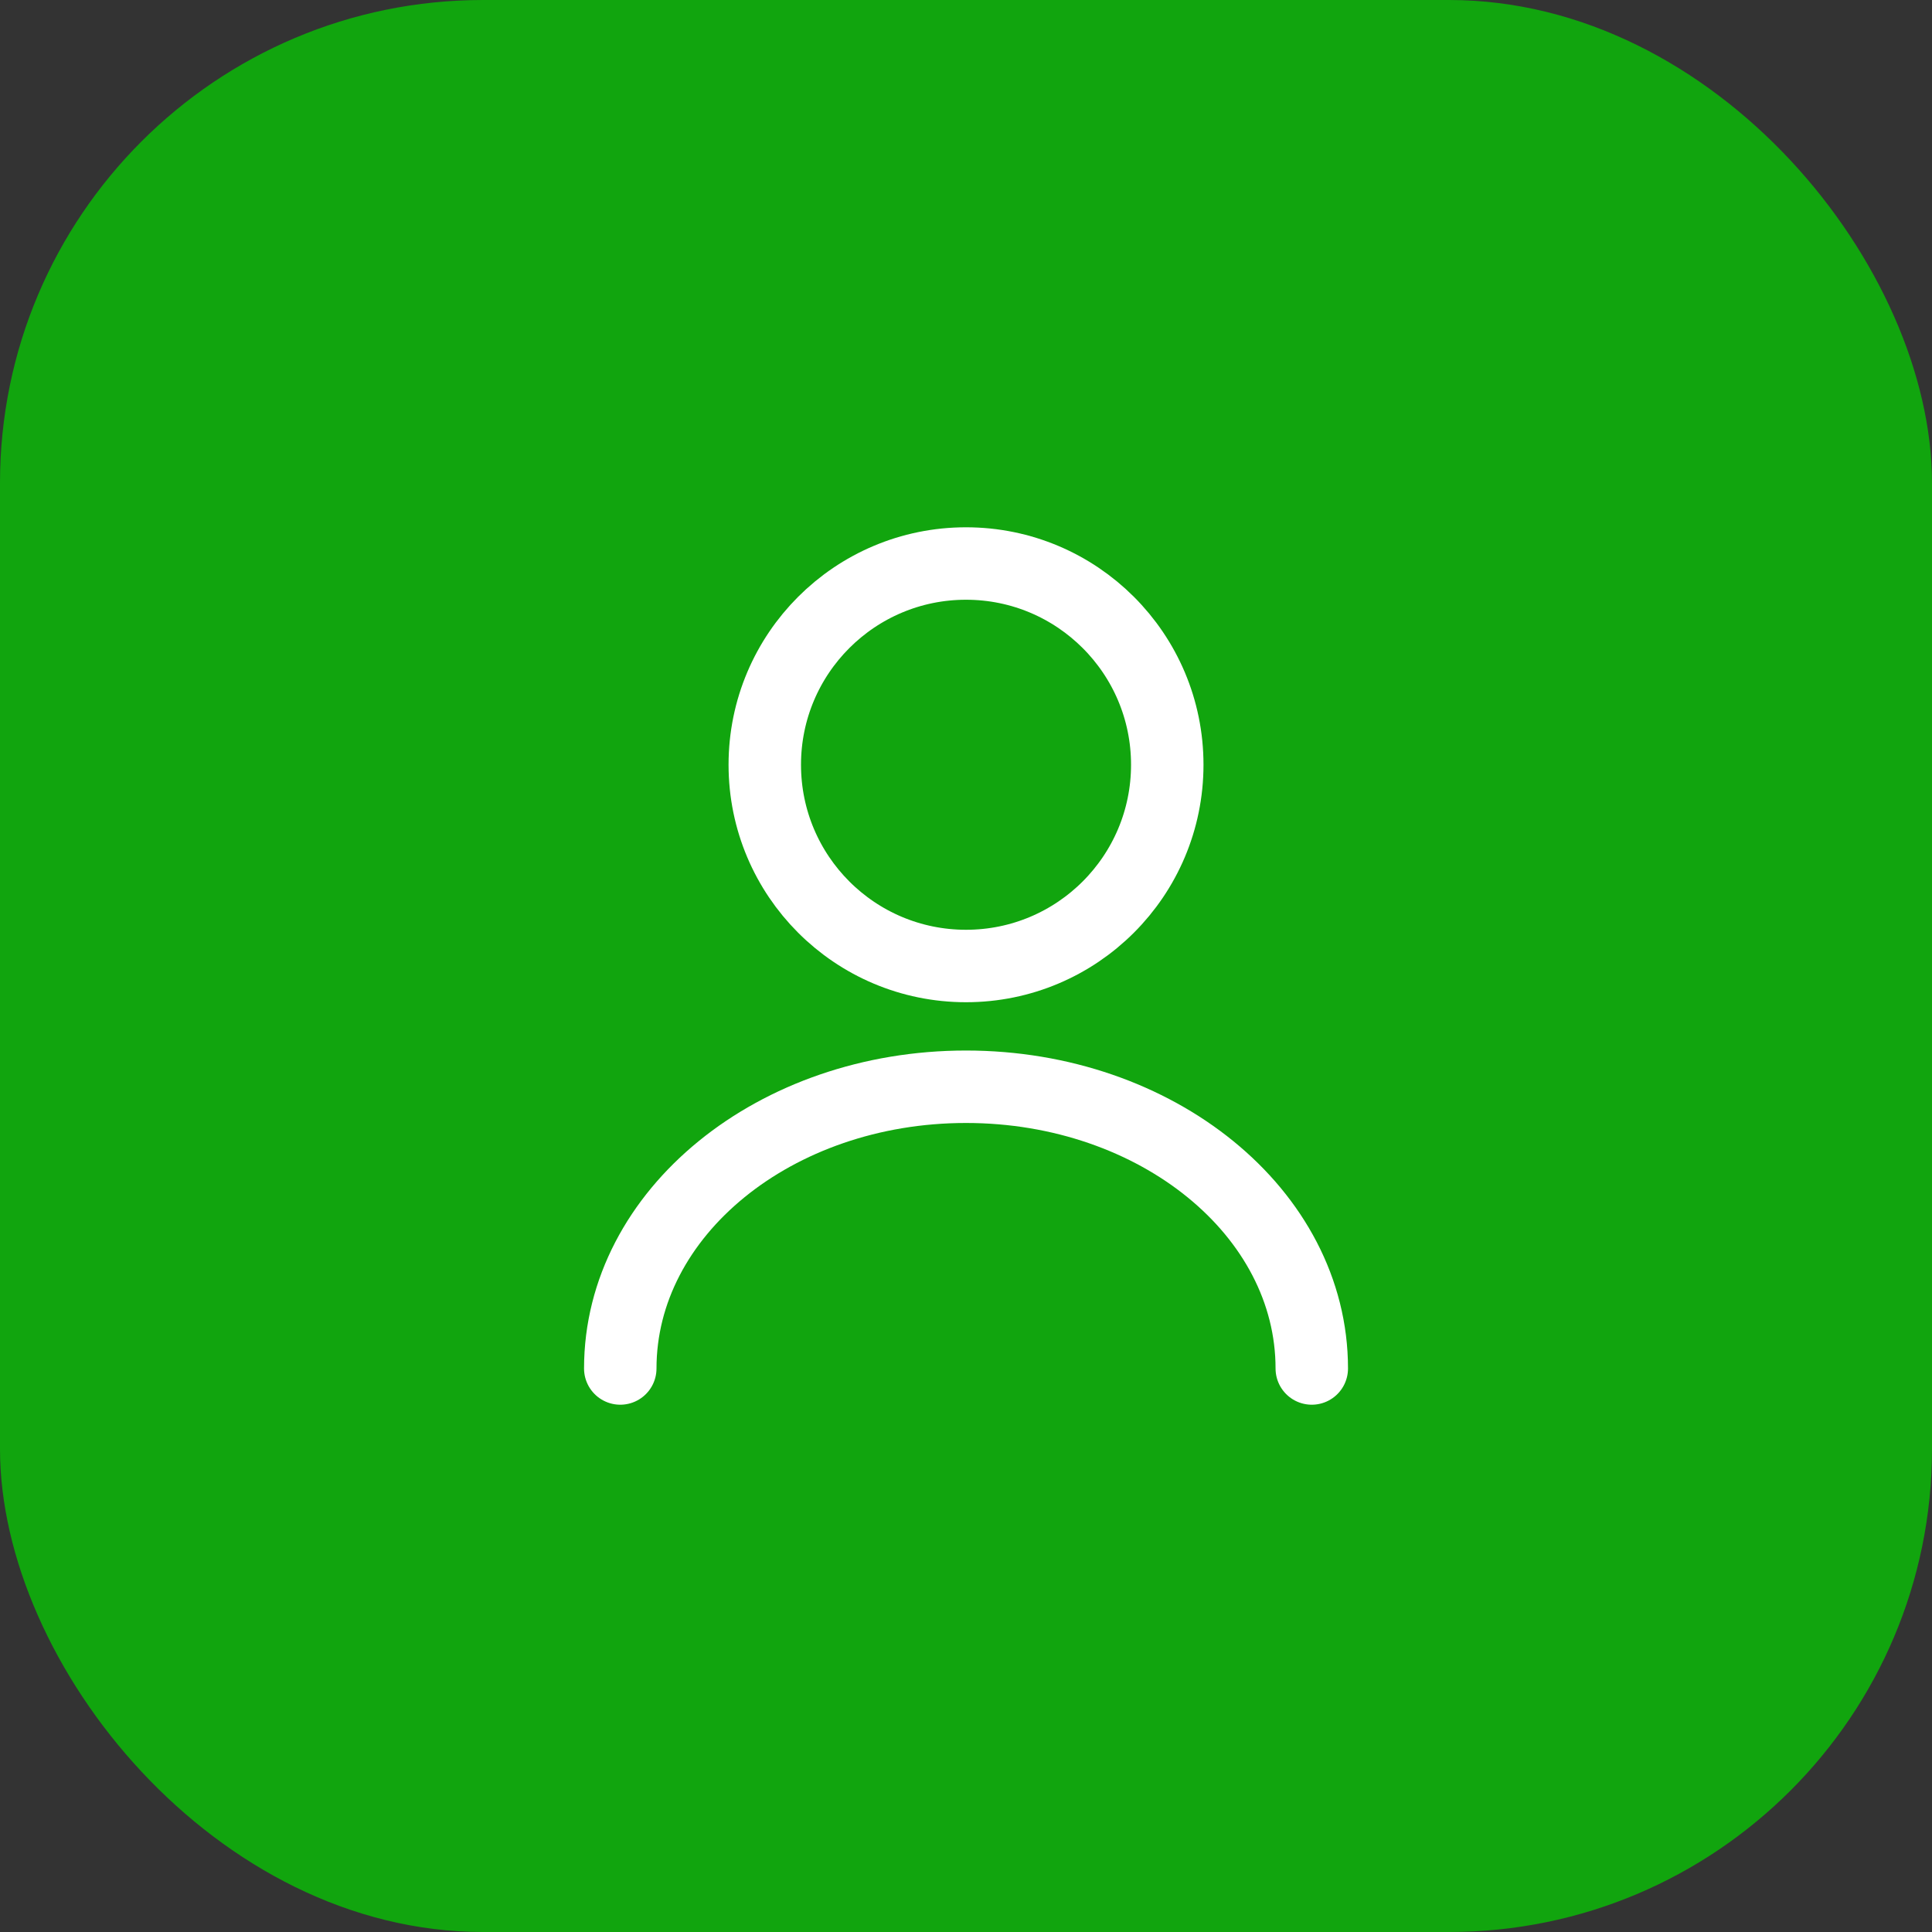 <svg width="40" height="40" viewBox="0 0 40 40" fill="none" xmlns="http://www.w3.org/2000/svg">
<rect x="0" y="0" width="40" height="40" fill="#333333" stroke="none"/>
<rect width="40" height="40" rx="10" fill="#11A50E"/>
<path d="M20 20C22.301 20 24.167 18.135 24.167 15.833C24.167 13.532 22.301 11.667 20 11.667C17.699 11.667 15.834 13.532 15.834 15.833C15.834 18.135 17.699 20 20 20Z" stroke="white" stroke-width="1.5" stroke-linecap="round" stroke-linejoin="round"/>
<path d="M27.159 28.333C27.159 25.108 23.95 22.5 20 22.5C16.05 22.5 12.842 25.108 12.842 28.333" stroke="white" stroke-width="1.5" stroke-linecap="round" stroke-linejoin="round"/>
</svg>
